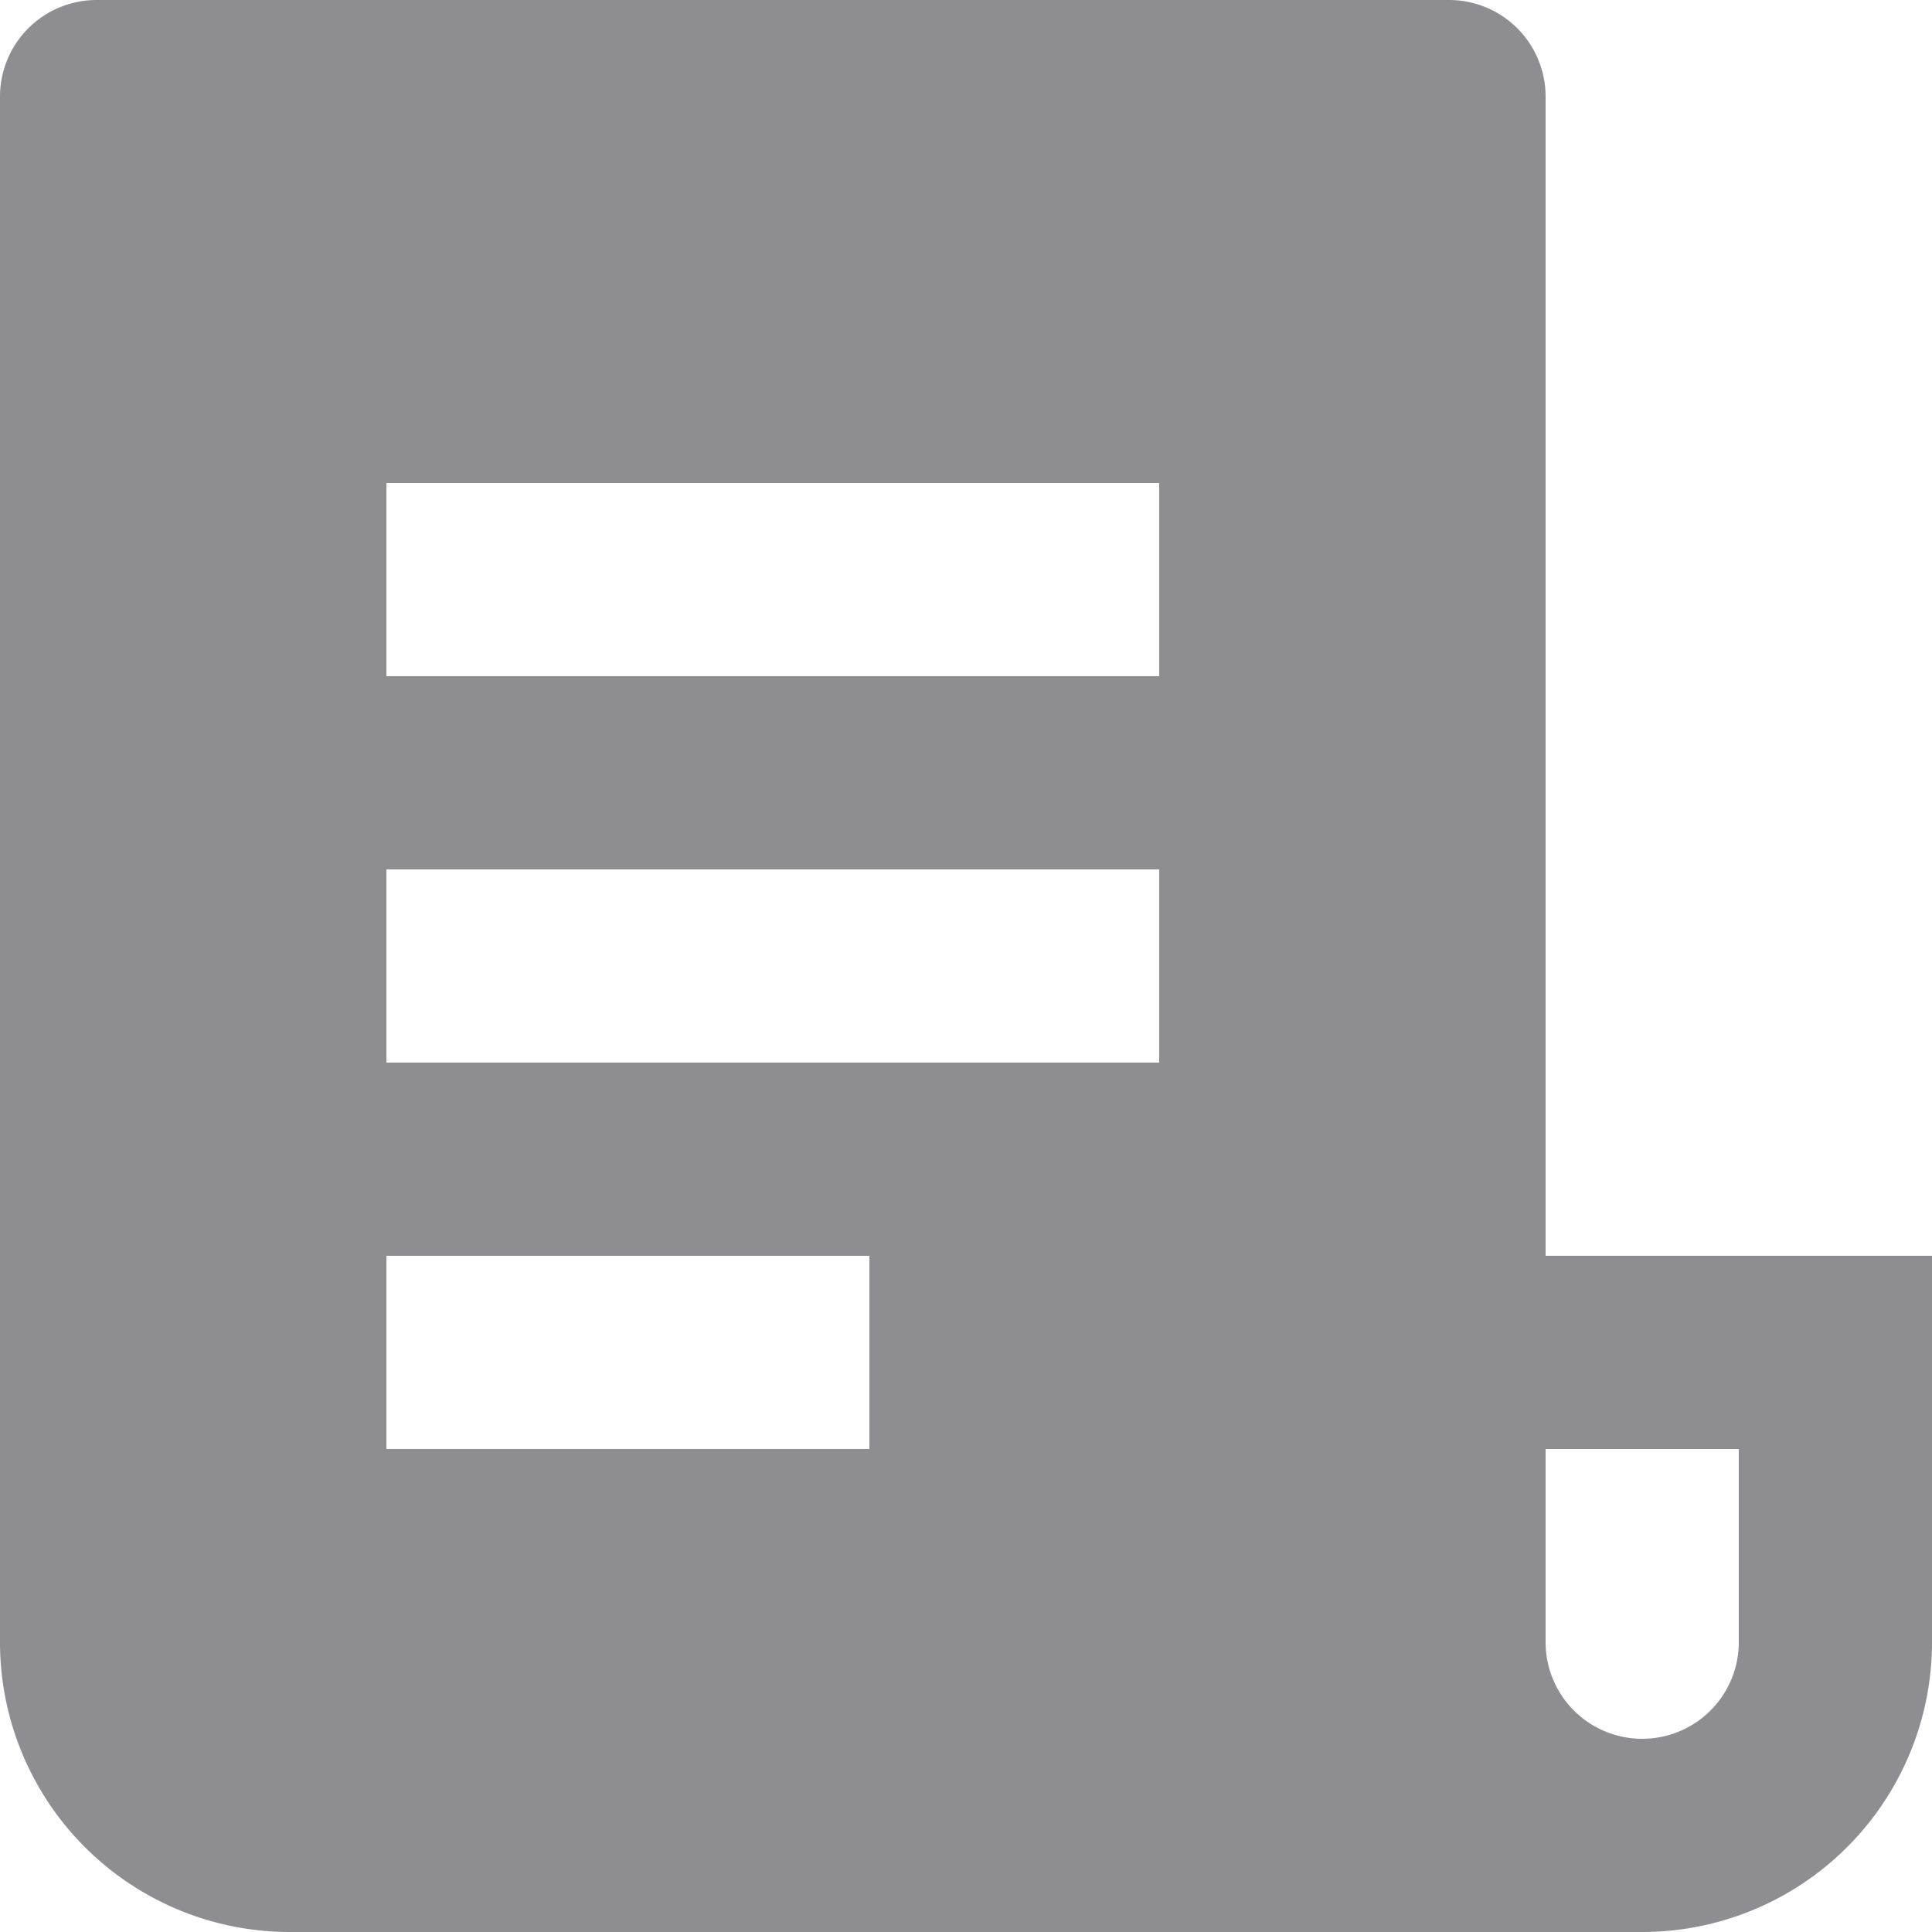<svg xmlns="http://www.w3.org/2000/svg" xmlns:xlink="http://www.w3.org/1999/xlink" width="18" height="18" viewBox="0 0 18 18">
  <defs>
    <clipPath id="clip-path">
      <rect id="사각형_1515" data-name="사각형 1515" width="18" height="18" transform="translate(249 710)" fill="#8e8e92"/>
    </clipPath>
  </defs>
  <g id="futures_off" transform="translate(-249 -710)" clip-path="url(#clip-path)">
    <path id="file-list-3-fill" d="M17.1,19.8H4.5a2.7,2.7,0,0,1-2.7-2.7V2.7a.9.9,0,0,1,.9-.9H15.3a.9.9,0,0,1,.9.9V13.5h3.6v3.6A2.7,2.7,0,0,1,17.1,19.8Zm-.9-4.5v1.8a.9.9,0,0,0,1.8,0V15.3ZM5.4,6.3V8.1h7.2V6.3Zm0,3.6v1.8h7.2V9.9Zm0,3.6v1.8H9.9V13.5Z" transform="translate(247.2 708.2)" fill="#8e8e92"/>
  </g>
</svg>
